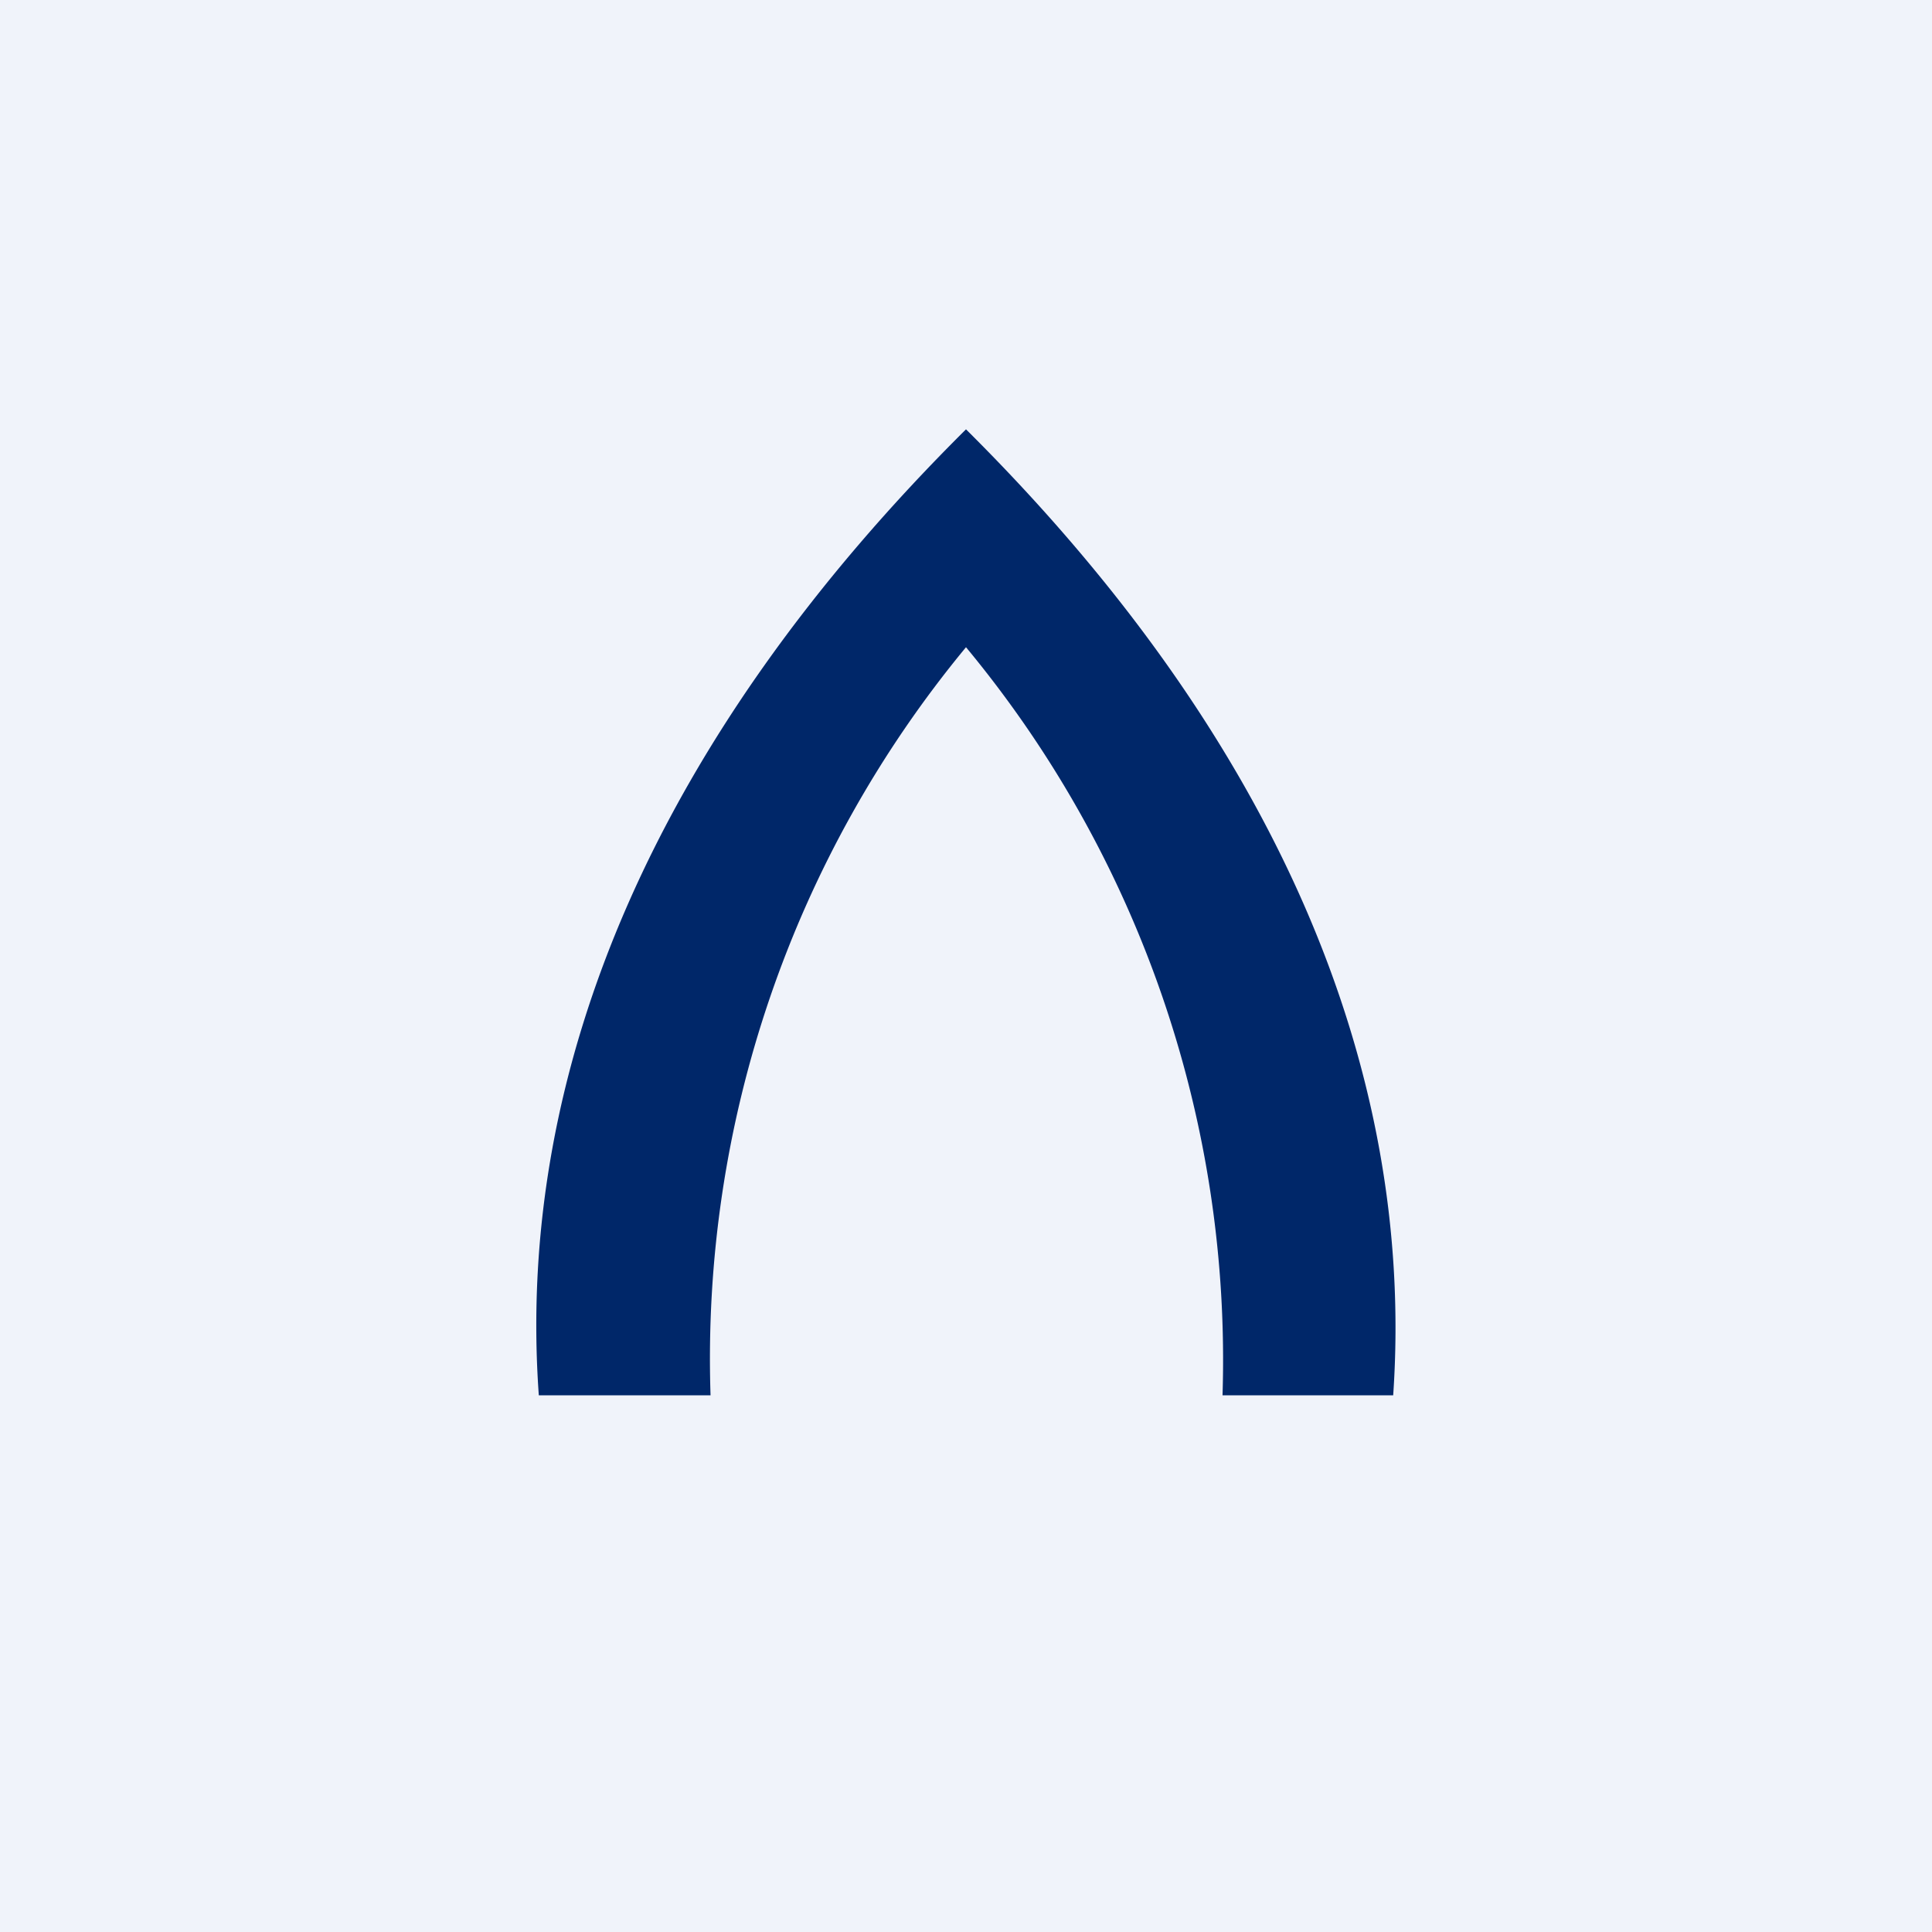 <!-- by TradingView --><svg width="18" height="18" viewBox="0 0 18 18" xmlns="http://www.w3.org/2000/svg"><path fill="#F0F3FA" d="M0 0h18v18H0z"/><path d="M12.98 13c.21-3.06-1.11-6.15-3.98-9-2.87 2.85-4.2 5.94-3.98 9h1.6A10.4 10.4 0 0 1 9 6.03 10.4 10.4 0 0 1 11.39 13h1.59Z" fill="#002769"/></svg>